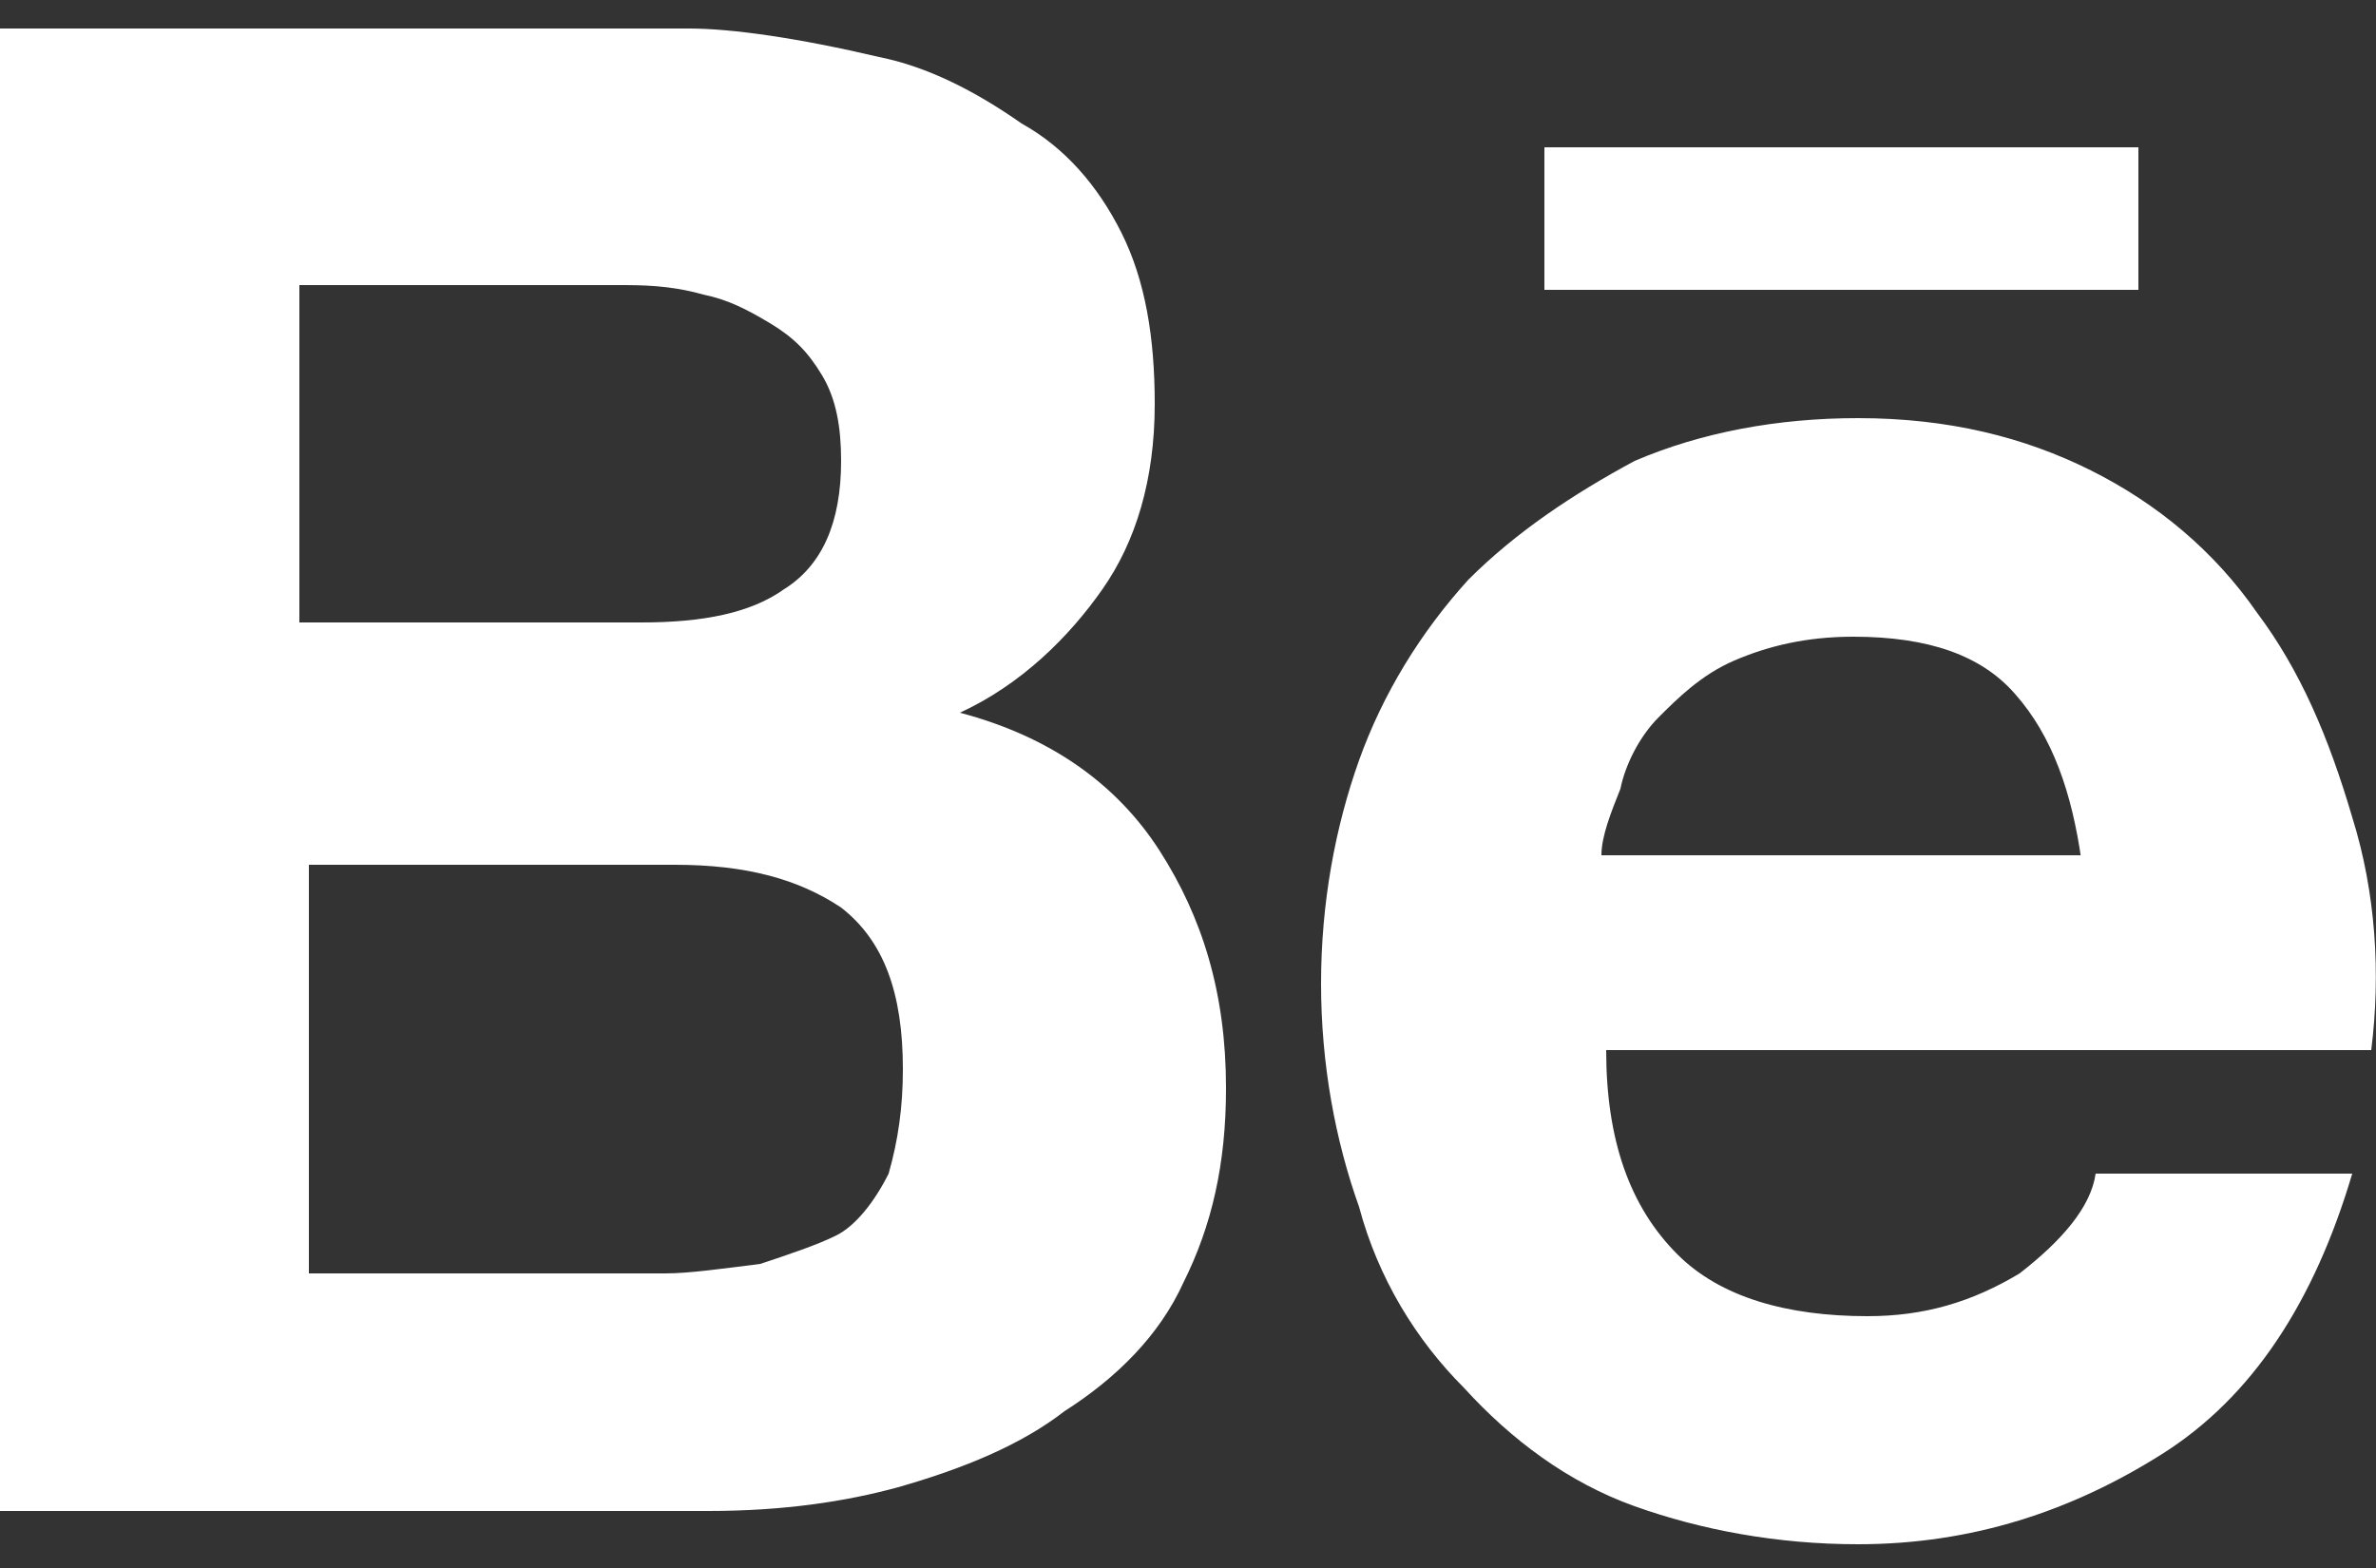 <?xml version="1.0" encoding="utf-8"?>
<!-- Generator: Adobe Illustrator 22.1.0, SVG Export Plug-In . SVG Version: 6.00 Build 0)  -->
<svg version="1.1" id="Layer_1" xmlns="http://www.w3.org/2000/svg" xmlns:xlink="http://www.w3.org/1999/xlink" x="0px" y="0px"
	 viewBox="0 0 50 33" style="enable-background:new 0 0 50 33;" xml:space="preserve">
<rect x="0" y="0" width="50" height="33" fill="#333333" stroke="none"/>
<style type="text/css">
	.st0{fill:#FFFFFF;}
</style>
<g>
	<g transform="translate(-821, -4268)">
		<g transform="translate(360, 3485)">
			<g transform="translate(200, 486)">
				<path class="st0" d="M306,303.1h-12.5v-3H306V303.1z M281.2,312c1.9,0.5,3.3,1.5,4.2,2.9s1.4,3,1.4,5c0,1.6-0.3,2.9-0.9,4.1
					c-0.5,1.1-1.4,2-2.5,2.7c-0.9,0.7-2.1,1.2-3.5,1.6c-1.1,0.3-2.4,0.5-4,0.5H261v-31.2h14.5c0.9,0,2.3,0.2,4,0.6
					c1,0.2,2,0.7,3,1.4c0.9,0.5,1.6,1.3,2.1,2.3c0.5,1,0.7,2.2,0.7,3.6c0,1.6-0.4,2.9-1.1,3.9S282.5,311.4,281.2,312z M267.4,310.1
					h7.1c1.3,0,2.3-0.2,3-0.7c0.8-0.5,1.2-1.4,1.2-2.7c0-0.7-0.1-1.3-0.4-1.8s-0.6-0.8-1.1-1.1c-0.5-0.3-0.9-0.5-1.4-0.6
					c-0.7-0.2-1.3-0.2-1.8-0.2h-6.7V310.1z M280,319.5c0-1.6-0.4-2.7-1.3-3.4c-0.9-0.6-2-0.9-3.5-0.9h-7.7v8.6h7.5
					c0.5,0,1.2-0.1,2-0.2c0.6-0.2,1.2-0.4,1.6-0.6s0.8-0.7,1.1-1.3C279.9,321,280,320.3,280,319.5z M310.9,319.1h-16.1
					c0,1.9,0.5,3.3,1.5,4.3c0.9,0.9,2.3,1.3,4,1.3c1.2,0,2.2-0.3,3.2-0.9c0.9-0.7,1.5-1.4,1.6-2.1h5.4c-0.8,2.7-2.1,4.7-4,5.9
					c-1.9,1.2-4,1.9-6.4,1.9c-1.7,0-3.3-0.3-4.7-0.8s-2.6-1.4-3.6-2.5c-1-1-1.8-2.3-2.2-3.8c-0.5-1.4-0.8-3-0.8-4.7s0.3-3.3,0.8-4.7
					s1.3-2.7,2.3-3.8c1-1,2.2-1.8,3.5-2.5c1.4-0.6,3-0.9,4.7-0.9c1.9,0,3.5,0.4,4.9,1.1s2.6,1.7,3.5,3c0.9,1.2,1.5,2.6,2,4.3
					C311,315.8,311.1,317.5,310.9,319.1z M304.8,315.1c-0.2-1.4-0.6-2.6-1.4-3.5c-0.7-0.8-1.8-1.2-3.4-1.2c-1,0-1.8,0.2-2.5,0.5
					s-1.2,0.8-1.6,1.2s-0.7,1-0.8,1.5c-0.2,0.5-0.4,1-0.4,1.4H304.8z"/>
			</g>
		</g>
	</g>
</g>
</svg>
